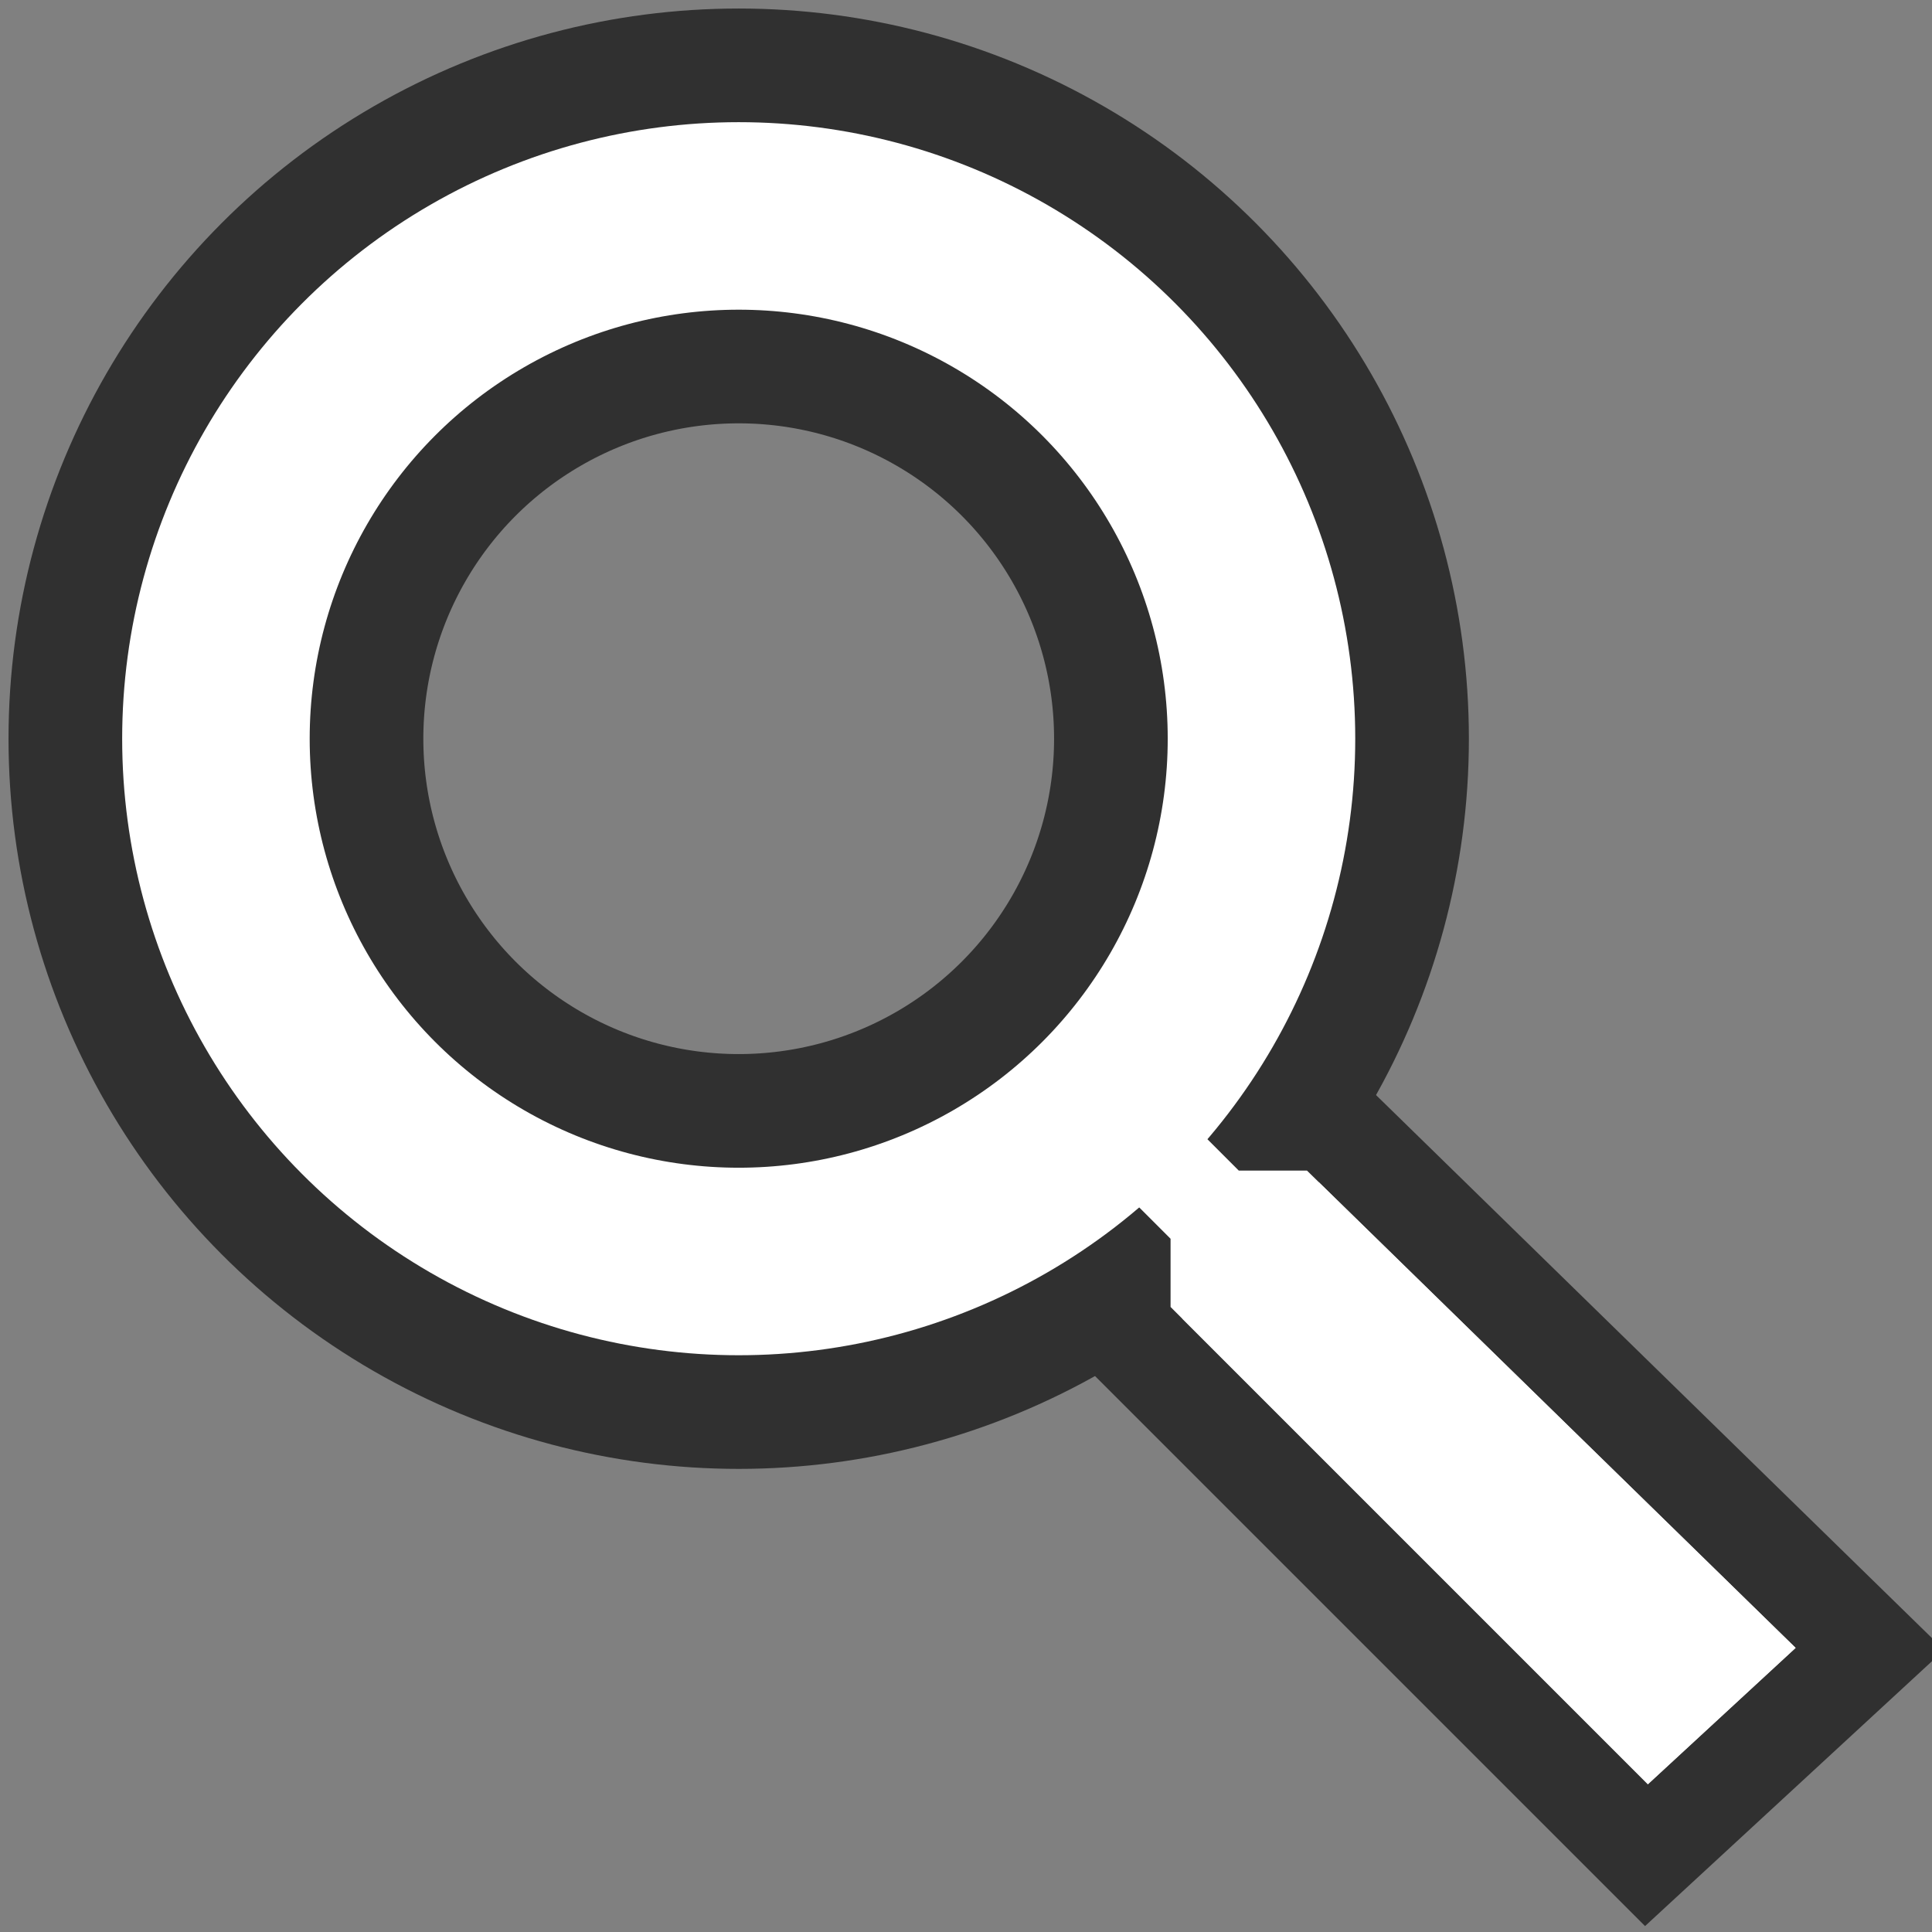 <svg xmlns="http://www.w3.org/2000/svg" xmlns:svg="http://www.w3.org/2000/svg" id="svg2" x="0" y="0" version="1.1" viewBox="0 0 17 17" xml:space="preserve" style="enable-background:new 0 0 17 17"><rect x="0" y="0" width="17" height="17" fill="#808080" stroke="none"/><style id="style2" type="text/css">.st0{fill:none;stroke:#404040;stroke-width:1.8;stroke-miterlimit:10}.st1{fill:#e6e6e6}.st2,.st3{fill:none;stroke:#404040;stroke-width:3.65;stroke-miterlimit:10}.st3{stroke:#e6e6e6;stroke-width:1.65}</style><polygon id="polygon5" points="10.3 11.5 14.5 15.7 15.8 14.5 11.5 10.3 11.5 10.3 10.9 10.3 10.6 10 10 10.6 10.3 10.9" class="st0" style="fill:none;stroke:#303030;stroke-width:1.8;stroke-miterlimit:10;stroke-opacity:1"/><polygon id="polygon7" points="10.3 11.5 14.5 15.7 15.8 14.5 11.5 10.3 11.5 10.3 10.9 10.3 10.6 10 10 10.6 10.3 10.9" class="st1" style="fill:#e6e6e6"/><circle id="circle11" cx="6.5" cy="6.5" r="4.6" class="st2" style="fill:none;stroke:#303030;stroke-width:3.65;stroke-miterlimit:10;stroke-opacity:1"/><circle id="circle13" cx="6.5" cy="6.5" r="4.6" class="st3" style="fill:none;stroke:#fff;stroke-width:1.65;stroke-miterlimit:10;stroke-opacity:1"/><polygon id="polygon17" points="10.3 11.5 14.5 15.7 15.8 14.5 11.5 10.3 11.5 10.3 10.9 10.3 10.4 9.8 9.8 10.4 10.3 10.9" class="st1" style="fill:#fff;fill-opacity:1"/></svg>